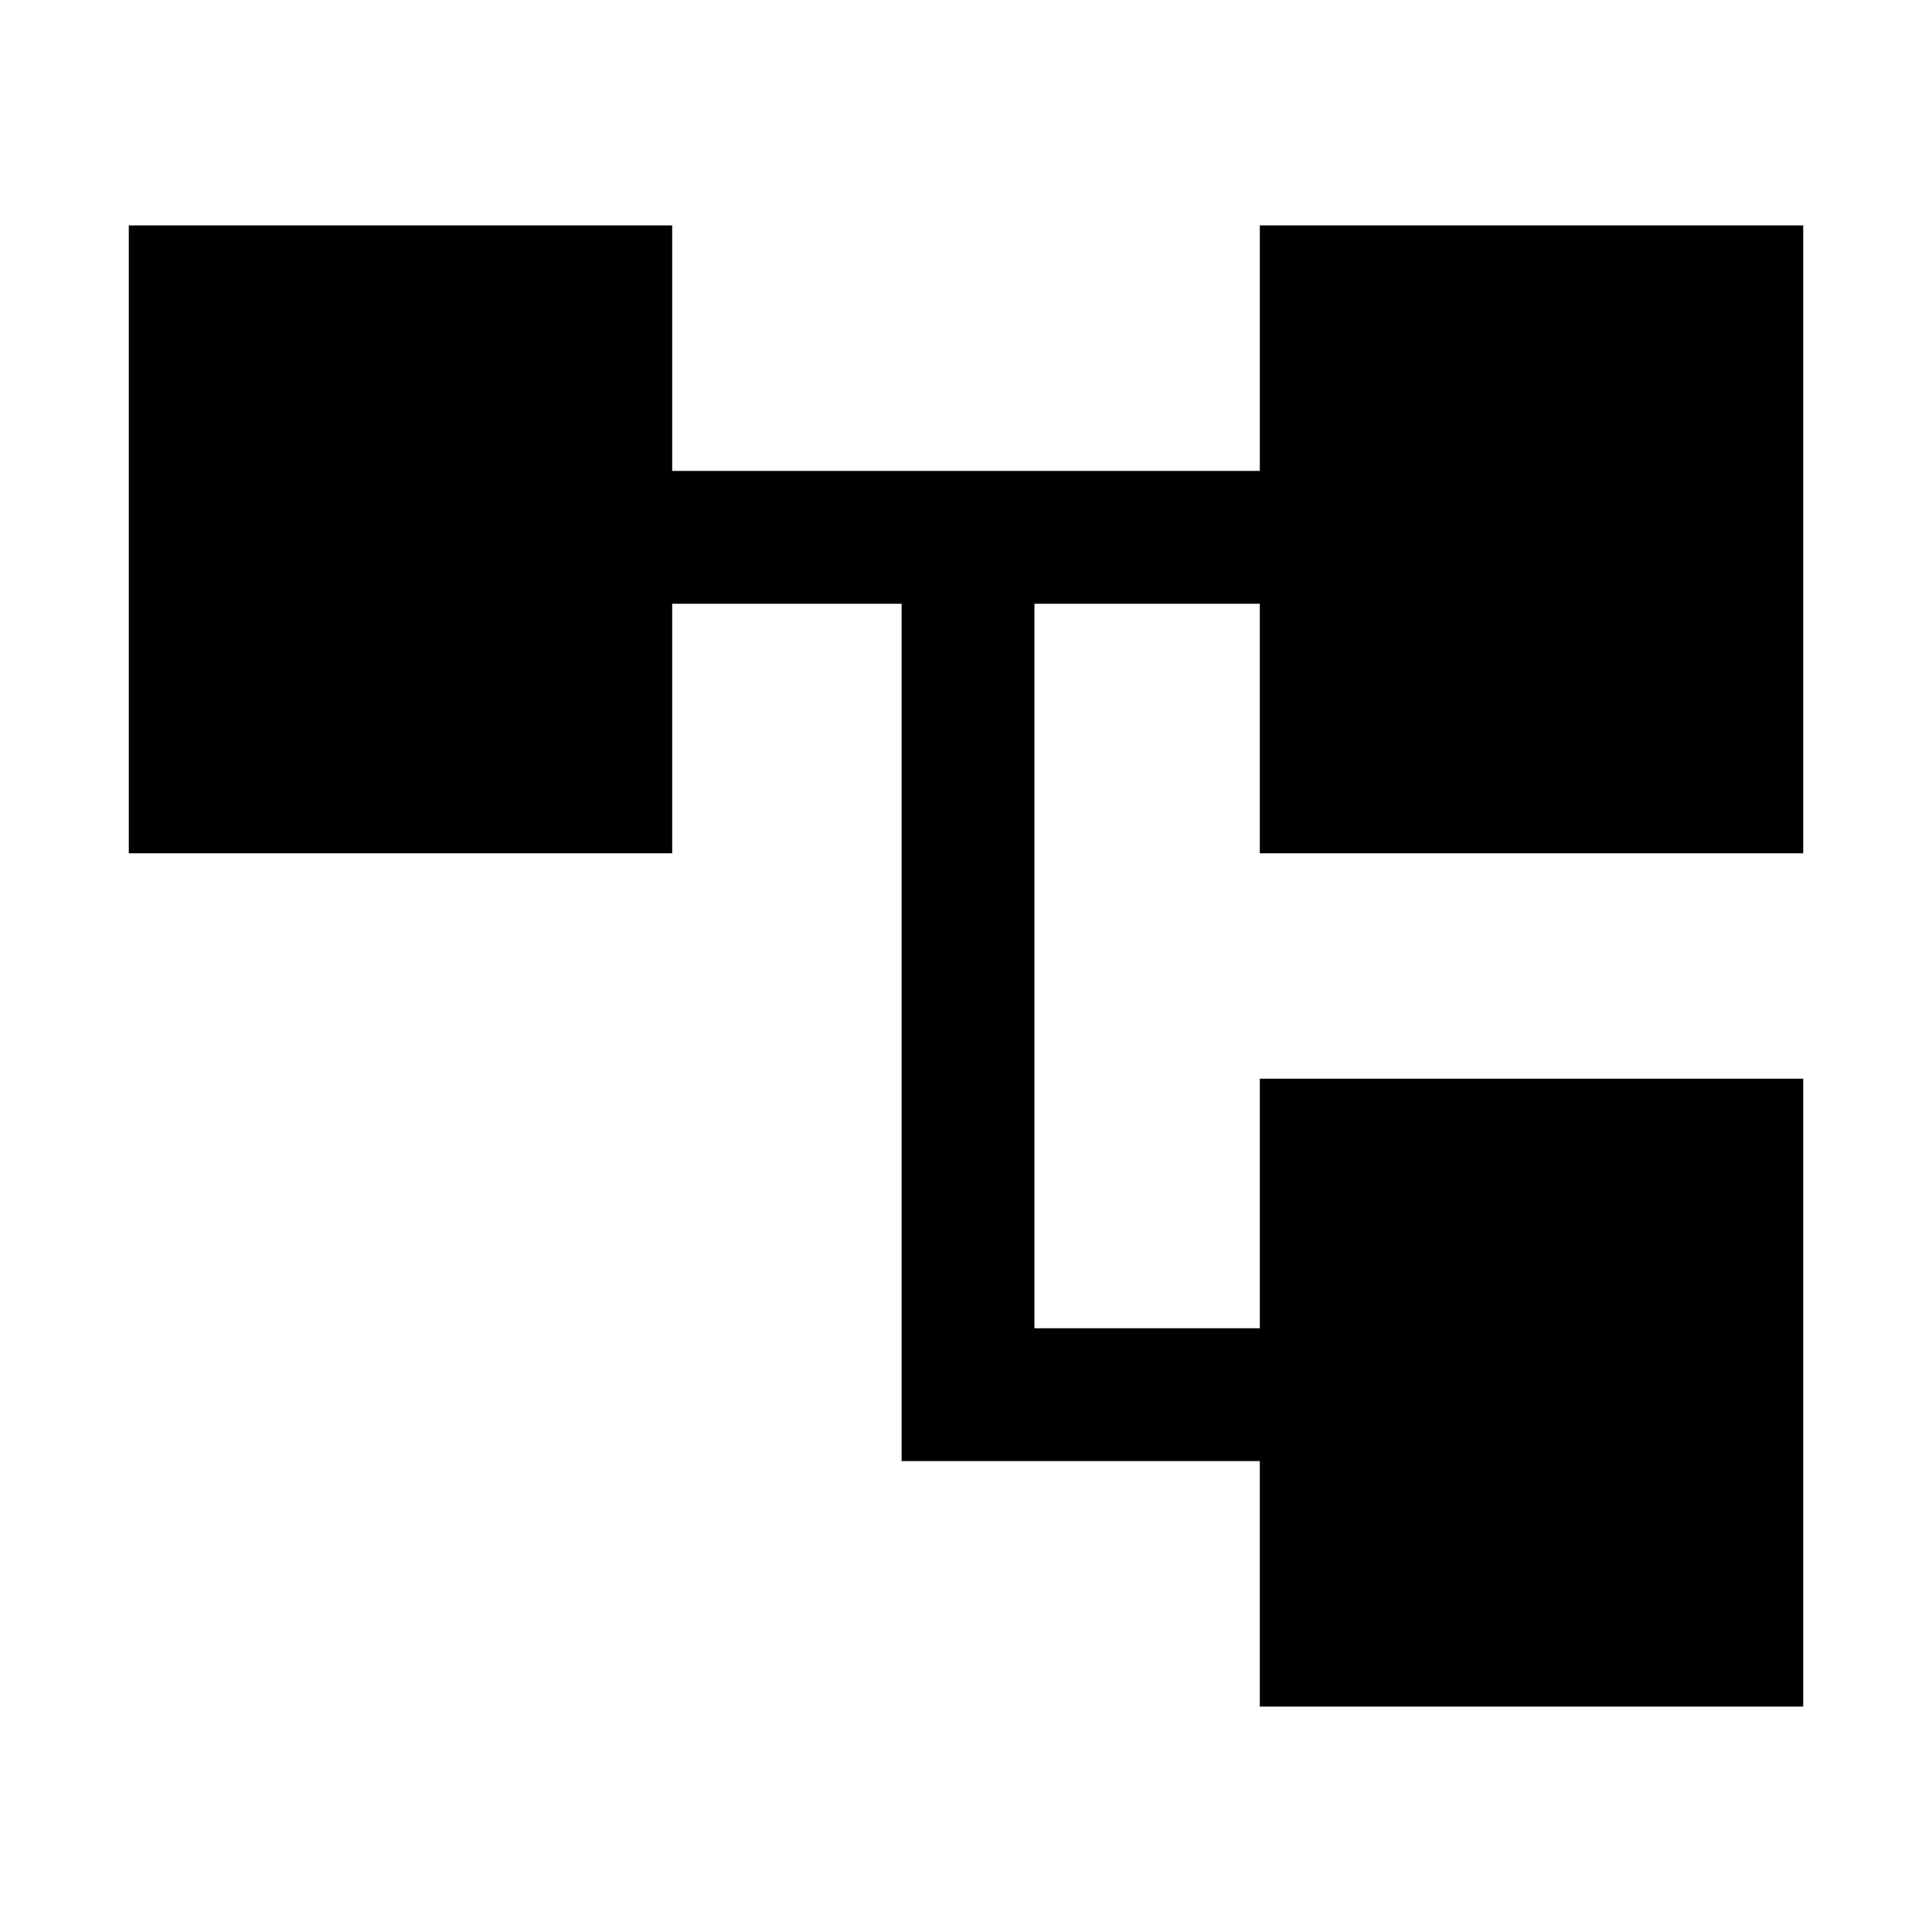 <svg xmlns="http://www.w3.org/2000/svg" height="24" viewBox="0 -960 960 960" width="24"><path d="M626-112v-122H448v-426H334v124H64v-312h270v122h292v-122h270v312H626v-124H514v360h112v-124h270v312H626Z"/></svg>